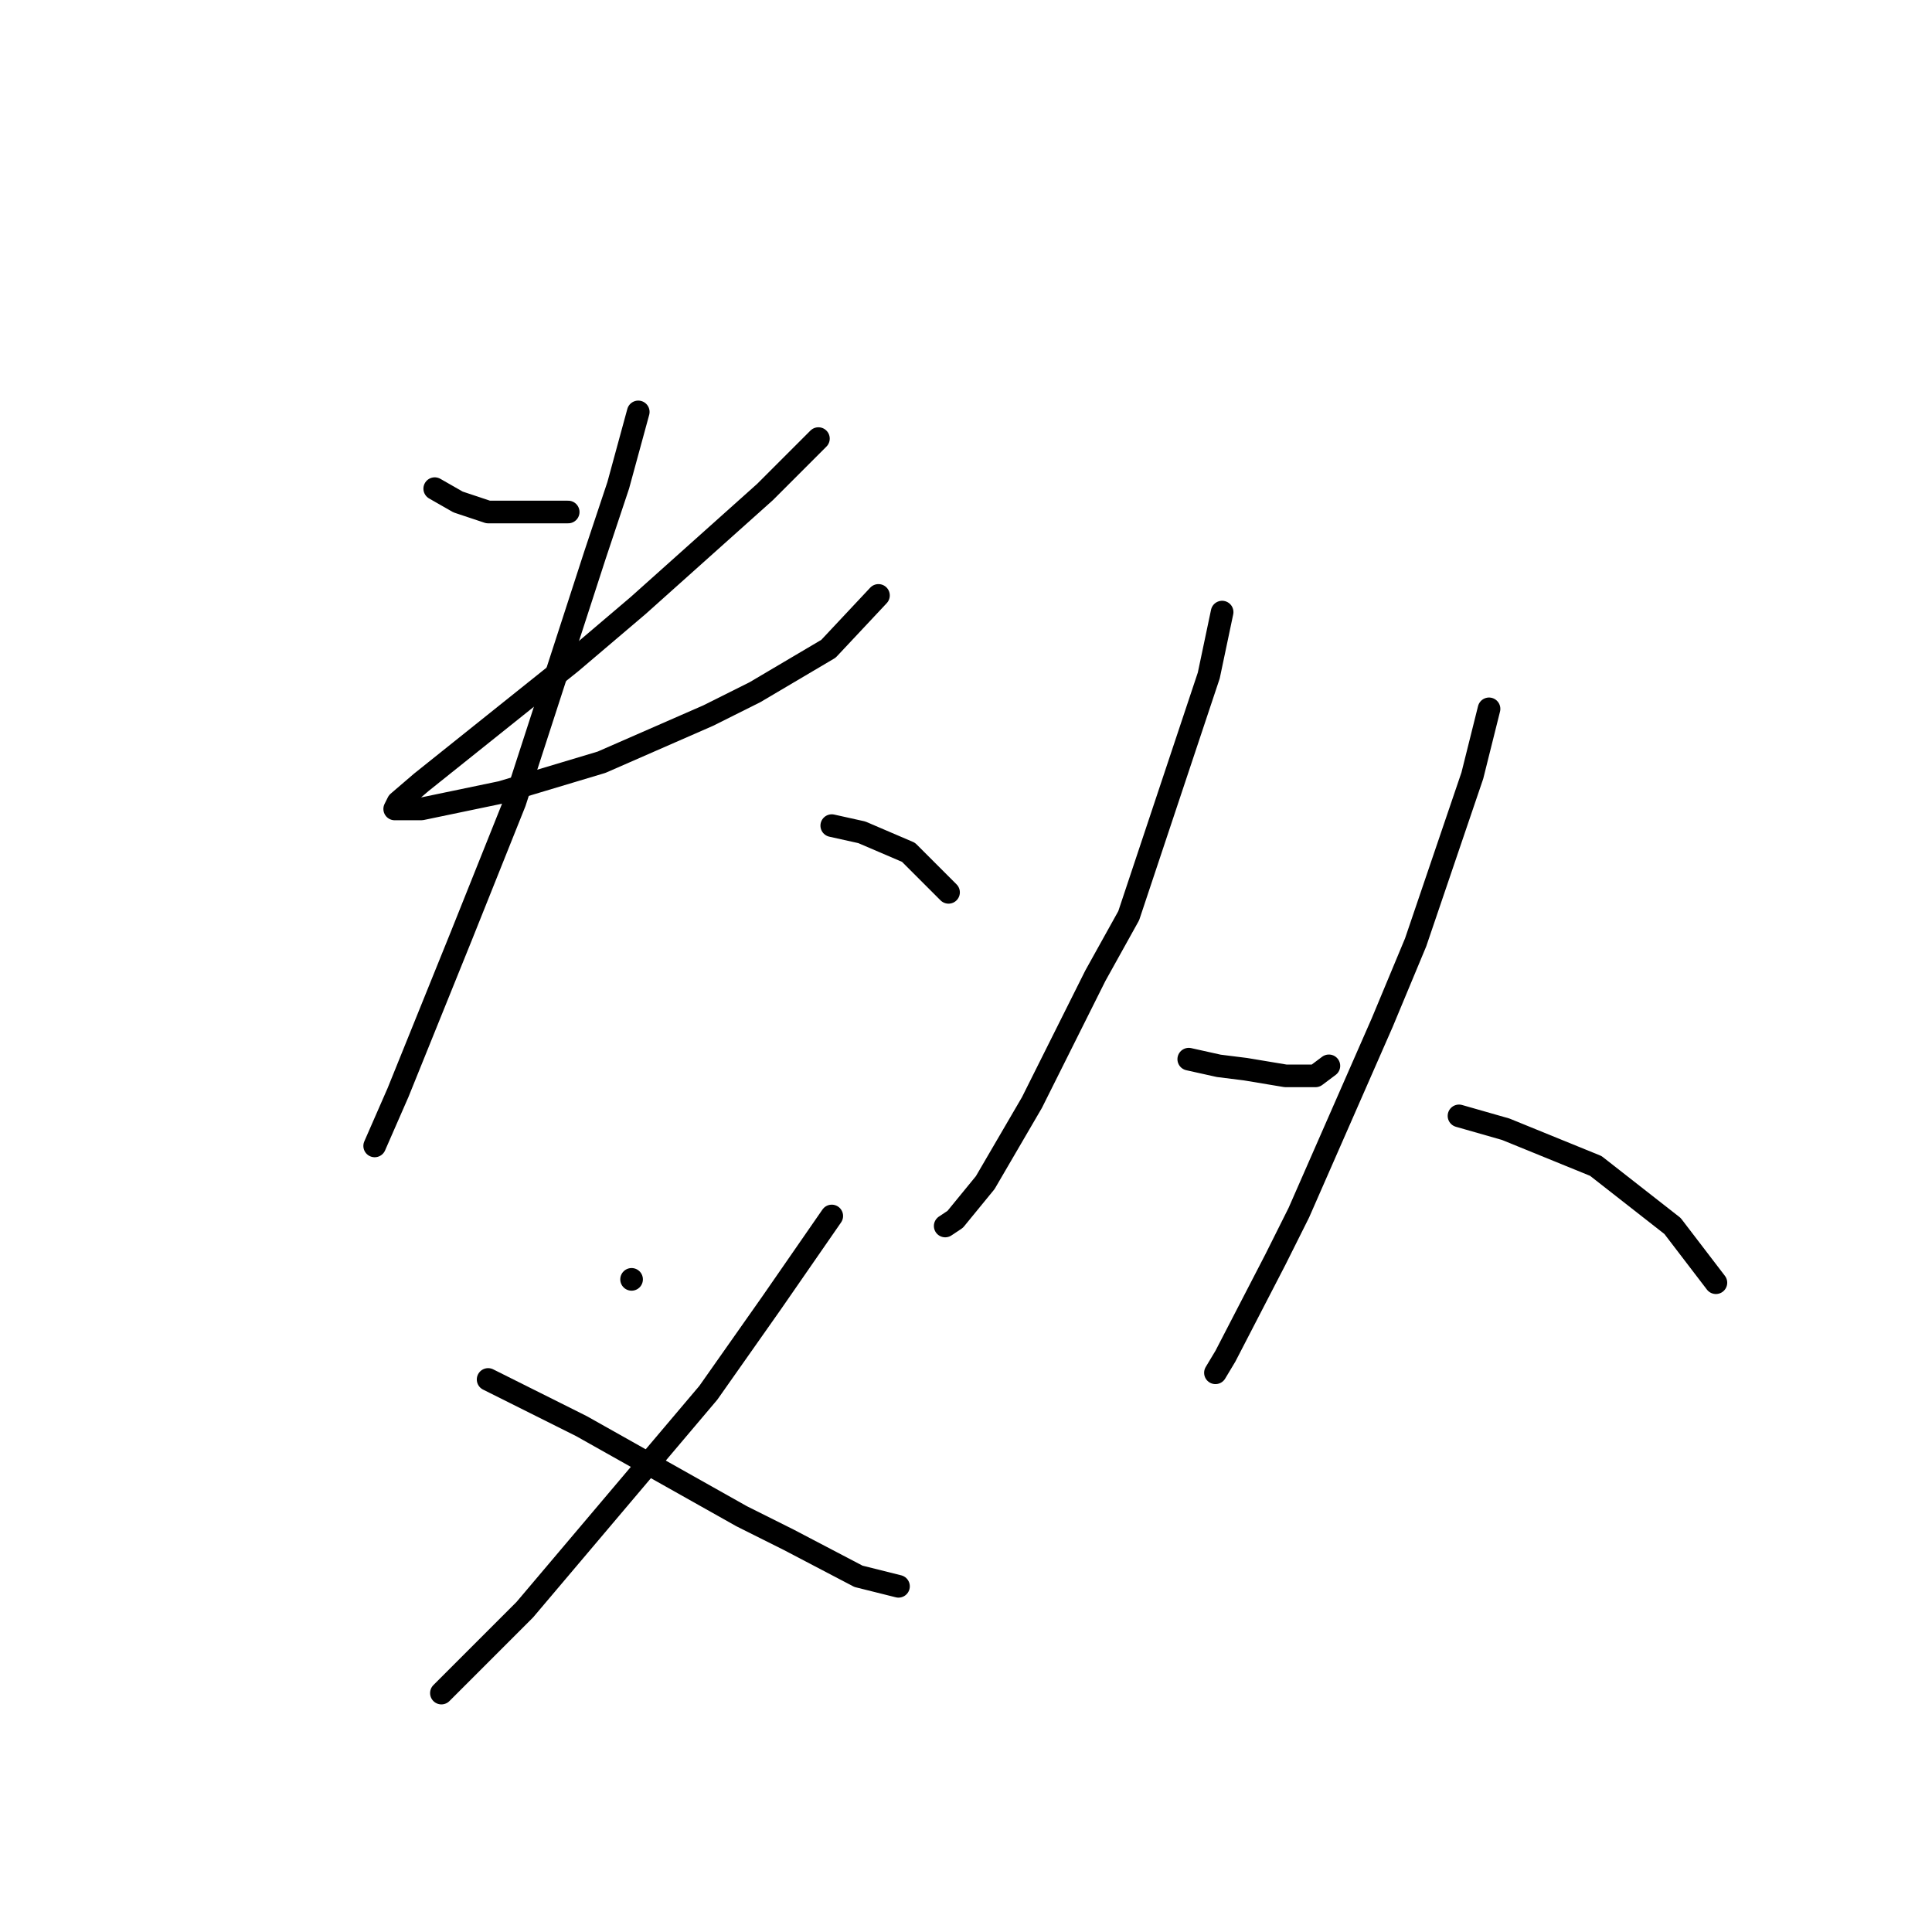 <?xml version="1.0" standalone="no"?>
    <svg width="256" height="256" xmlns="http://www.w3.org/2000/svg" version="1.1">
    <polyline stroke="black" stroke-width="3" stroke-linecap="round" fill="transparent" stroke-linejoin="round" points="57.605 64.749 60.699 66.517 64.678 67.843 75.288 67.843 75.288 67.843 " />
        <polyline stroke="black" stroke-width="3" stroke-linecap="round" fill="transparent" stroke-linejoin="round" points="108.445 58.117 101.371 65.191 84.572 80.222 75.73 87.737 62.468 98.347 55.836 103.652 52.742 106.305 52.3 107.189 55.836 107.189 66.446 104.979 79.709 101 93.856 94.811 100.045 91.716 109.771 85.969 116.402 78.896 116.402 78.896 " />
        <polyline stroke="black" stroke-width="3" stroke-linecap="round" fill="transparent" stroke-linejoin="round" points="84.572 54.581 81.919 64.307 78.825 73.591 68.215 106.305 61.141 123.988 52.742 144.766 49.647 151.84 49.647 151.84 " />
        <polyline stroke="black" stroke-width="3" stroke-linecap="round" fill="transparent" stroke-linejoin="round" points="110.213 109.4 114.192 110.284 120.381 112.936 125.686 118.241 125.686 118.241 " />
        <polyline stroke="black" stroke-width="3" stroke-linecap="round" fill="transparent" stroke-linejoin="round" points="83.688 169.523 83.688 169.523 " />
        <polyline stroke="black" stroke-width="3" stroke-linecap="round" fill="transparent" stroke-linejoin="round" points="110.213 161.124 102.255 172.618 93.856 184.554 69.541 213.29 58.489 224.342 58.489 224.342 " />
        <polyline stroke="black" stroke-width="3" stroke-linecap="round" fill="transparent" stroke-linejoin="round" points="64.678 182.786 70.867 185.88 77.056 188.975 91.203 196.933 98.277 200.911 104.466 204.006 113.75 208.869 119.055 210.195 119.055 210.195 " />
        <polyline stroke="black" stroke-width="3" stroke-linecap="round" fill="transparent" stroke-linejoin="round" points="161.937 81.106 160.169 89.506 149.559 121.336 145.138 129.293 136.738 146.093 130.549 156.703 126.57 161.566 125.244 162.45 125.244 162.45 " />
        <polyline stroke="black" stroke-width="3" stroke-linecap="round" fill="transparent" stroke-linejoin="round" points="157.516 140.346 161.495 141.23 165.032 141.672 170.337 142.556 174.315 142.556 176.084 141.23 176.084 141.23 " />
        <polyline stroke="black" stroke-width="3" stroke-linecap="round" fill="transparent" stroke-linejoin="round" points="197.304 93.926 195.094 102.768 187.578 124.873 183.157 135.483 172.105 160.682 169.01 166.871 162.379 179.691 161.053 181.902 161.053 181.902 " />
        <polyline stroke="black" stroke-width="3" stroke-linecap="round" fill="transparent" stroke-linejoin="round" points="193.325 147.861 199.514 149.629 211.451 154.492 221.619 162.45 227.366 169.965 227.366 169.965 " />
        </svg>